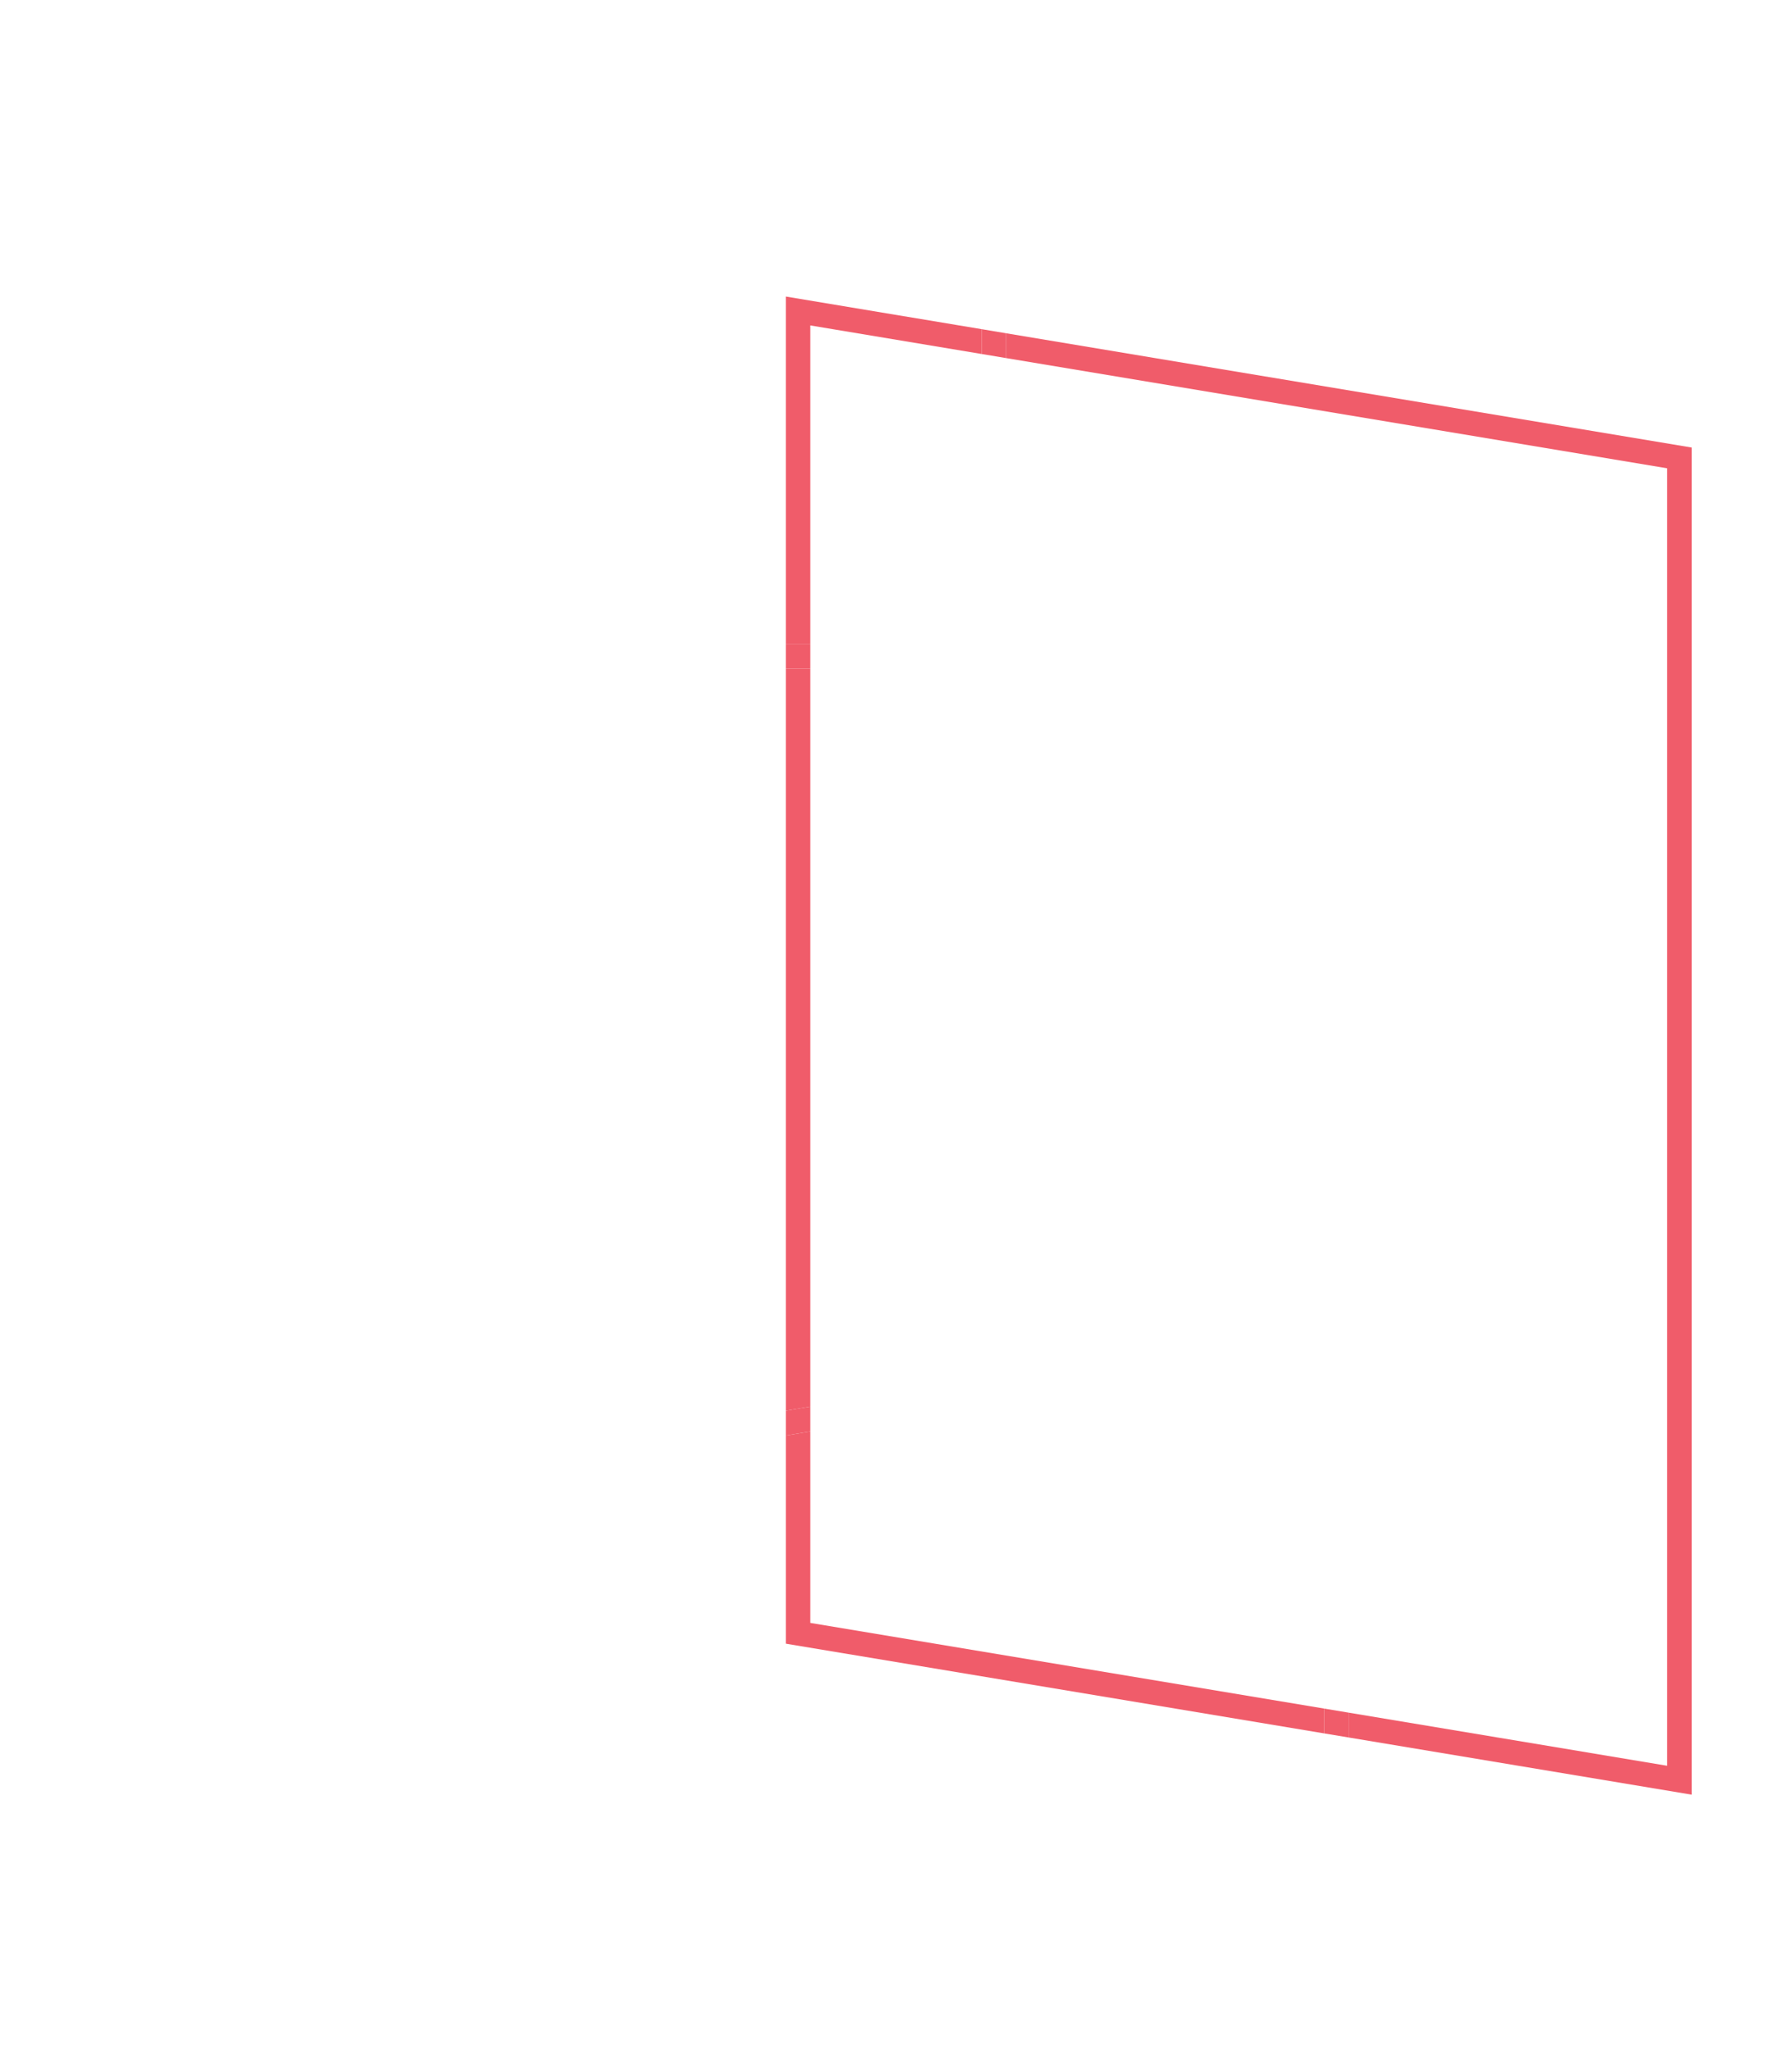 <svg id="Layer_1" data-name="Layer 1" xmlns="http://www.w3.org/2000/svg" viewBox="0 0 732 838"><defs><style>.cls-1{fill:#f05c6a;}</style></defs><title>Artboard 1 copy 2</title><polygon class="cls-1" points="331 584.57 321 586.24 321 671.24 541 707.9 541 697.76 331 662.76 331 584.57"/><polygon class="cls-1" points="331 272.99 321 272.99 321 576.1 331 574.43 331 272.99"/><polygon class="cls-1" points="321 262.99 331 262.99 331 132.9 401 144.57 401 134.43 321 121.1 321 262.99"/><polygon class="cls-1" points="691 182.76 411 136.1 411 146.24 681 191.24 681 721.1 551 699.43 551 709.57 691 732.9 691 182.76"/><rect class="cls-1" x="321" y="262.99" width="10" height="10"/><polygon class="cls-1" points="541 697.76 541 707.9 551 709.57 551 699.43 541 697.76"/><polygon class="cls-1" points="401 144.57 411 146.24 411 136.1 401 134.43 401 144.57"/><polygon class="cls-1" points="321 576.1 321 586.24 331 584.57 331 574.43 321 576.1"/></svg>